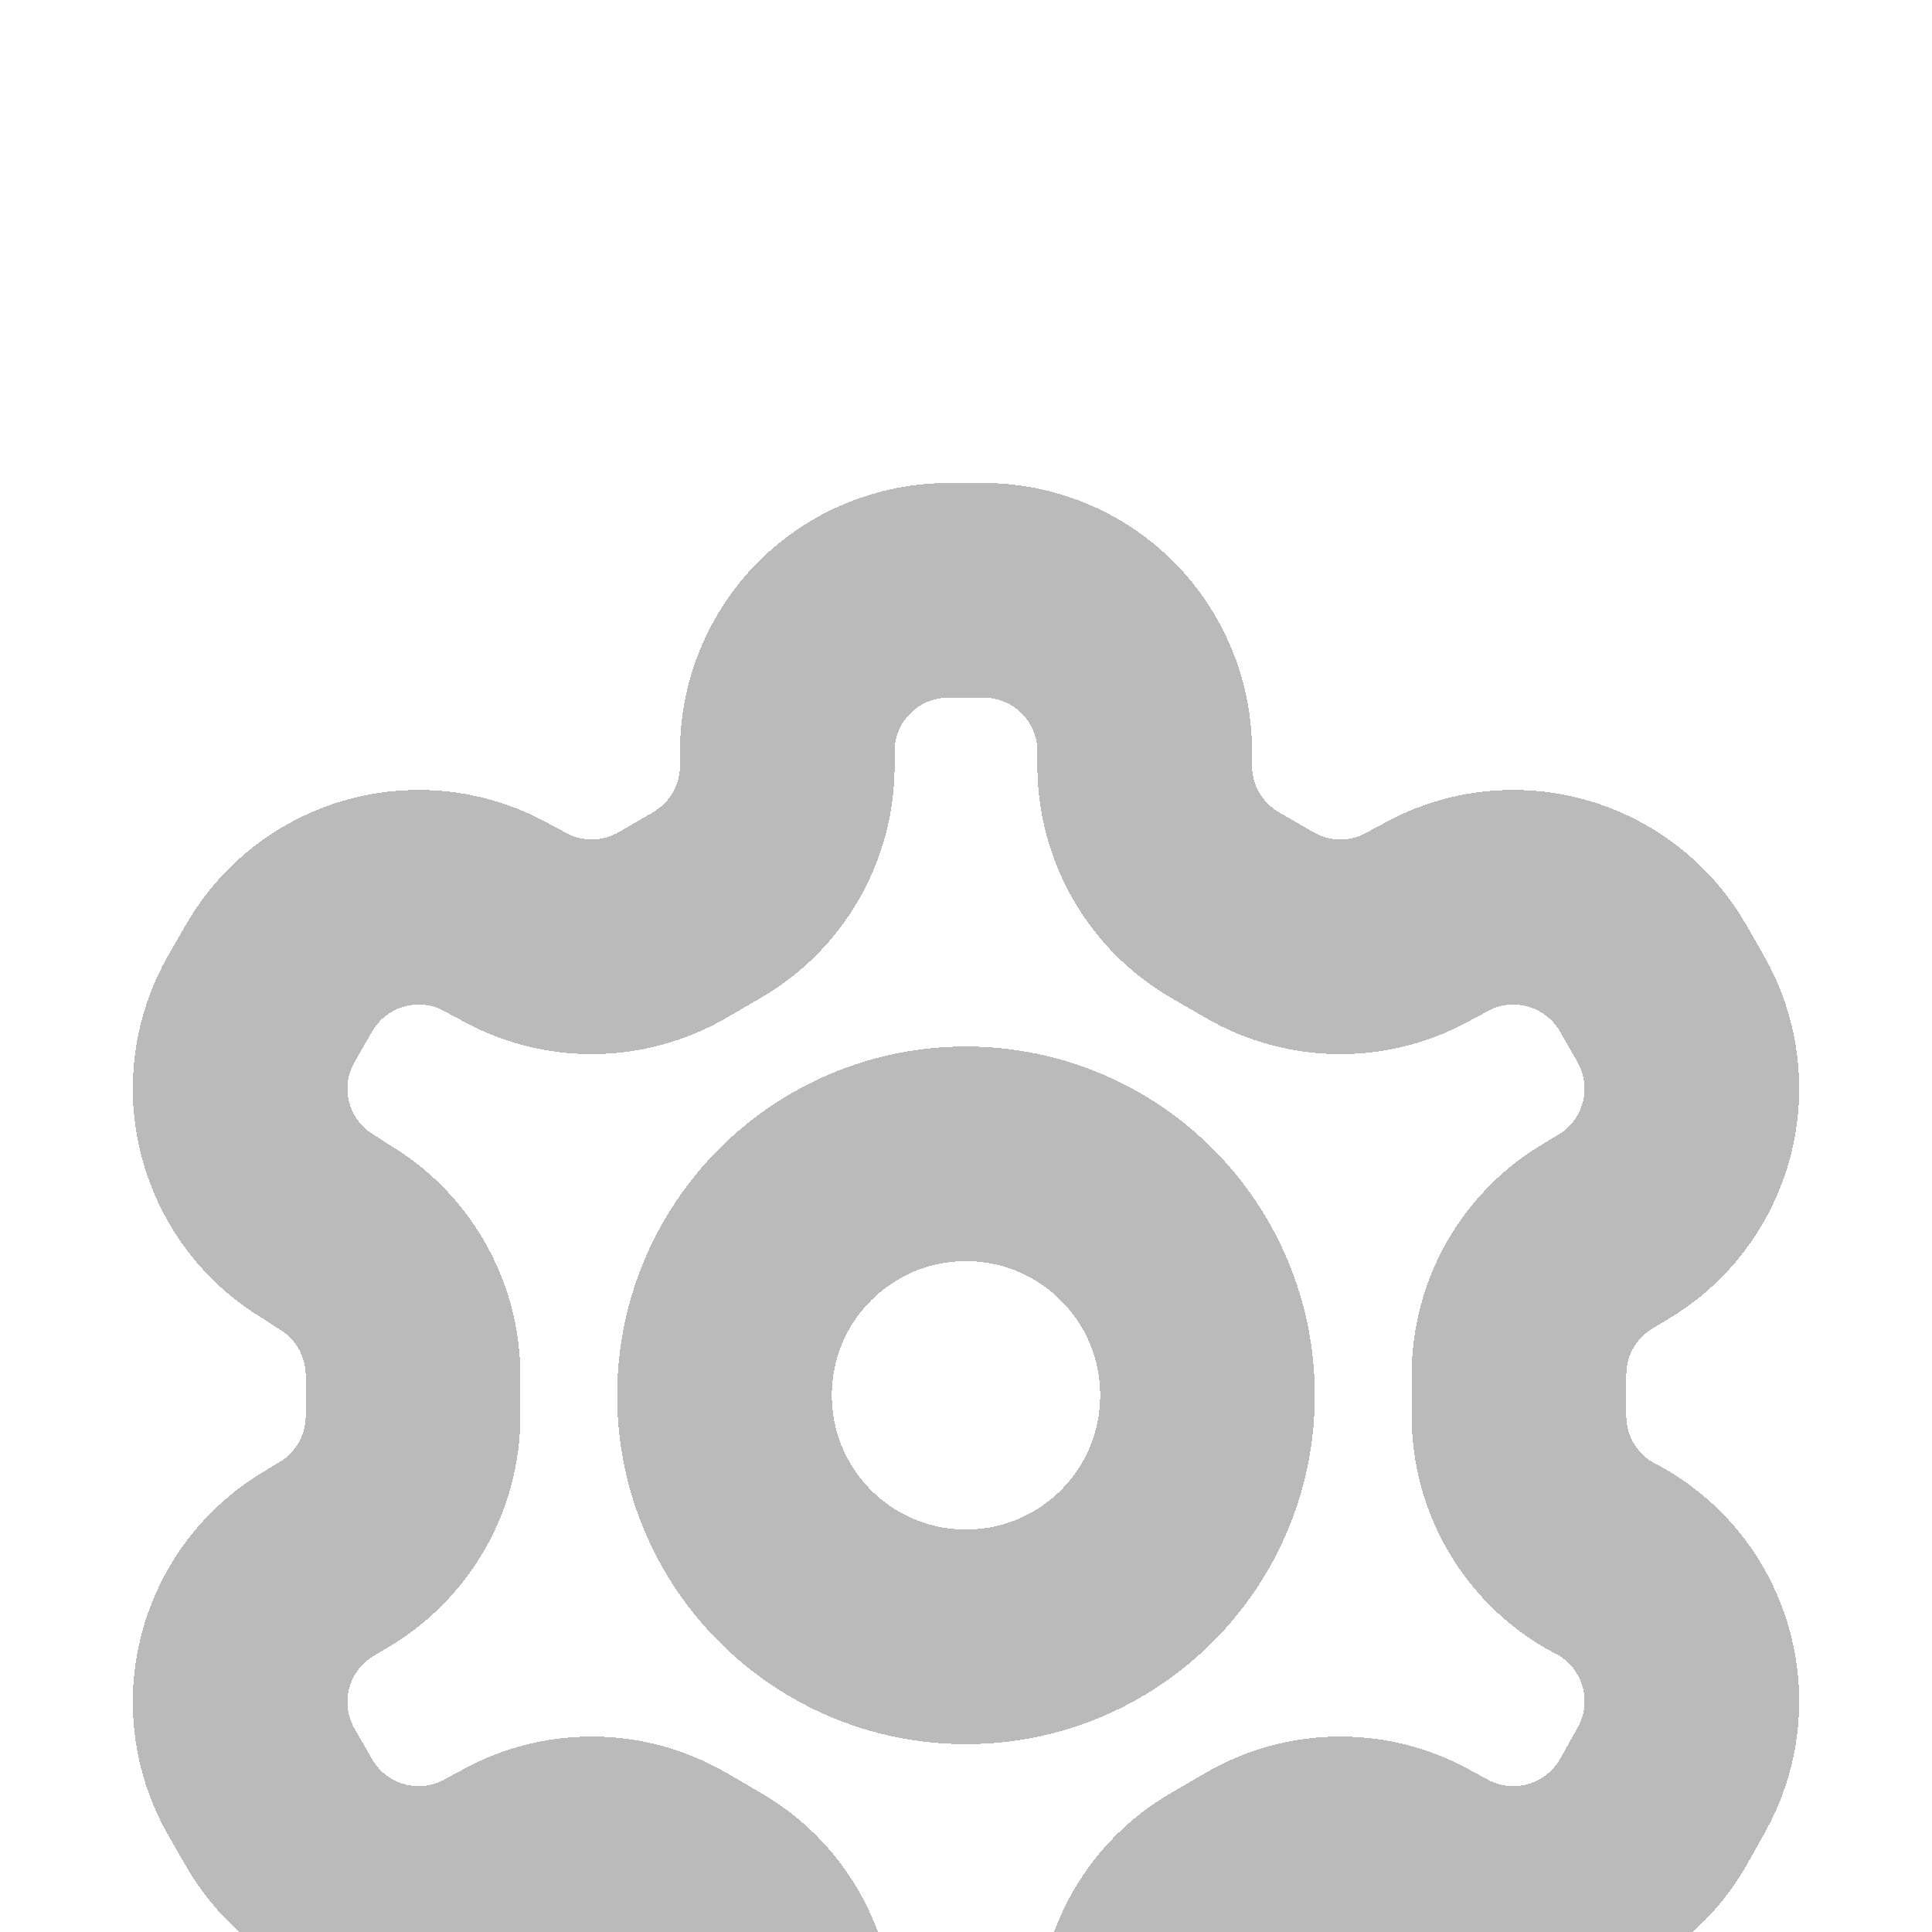 <svg width="18" height="18" viewBox="0 0 18 18" fill="none" xmlns="http://www.w3.org/2000/svg">
<g clip-path="url(#clip0_37_267)">
<g filter="url(#filter0_d_37_267)">
<path d="M9.165 1.5H8.835C8.437 1.5 8.056 1.658 7.774 1.939C7.493 2.221 7.335 2.602 7.335 3V3.135C7.335 3.398 7.265 3.656 7.134 3.884C7.002 4.112 6.813 4.301 6.585 4.433L6.263 4.62C6.034 4.752 5.776 4.821 5.513 4.821C5.249 4.821 4.991 4.752 4.763 4.62L4.65 4.56C4.306 4.361 3.897 4.308 3.513 4.41C3.129 4.513 2.802 4.764 2.603 5.107L2.438 5.393C2.239 5.737 2.185 6.146 2.288 6.529C2.39 6.913 2.641 7.241 2.985 7.44L3.098 7.515C3.324 7.646 3.513 7.834 3.644 8.06C3.776 8.286 3.846 8.543 3.848 8.805V9.188C3.849 9.452 3.78 9.712 3.648 9.941C3.516 10.17 3.326 10.36 3.098 10.492L2.985 10.56C2.641 10.759 2.39 11.087 2.288 11.47C2.185 11.854 2.239 12.263 2.438 12.607L2.603 12.893C2.802 13.236 3.129 13.487 3.513 13.59C3.897 13.692 4.306 13.639 4.65 13.44L4.763 13.38C4.991 13.248 5.249 13.179 5.513 13.179C5.776 13.179 6.034 13.248 6.263 13.38L6.585 13.568C6.813 13.699 7.002 13.888 7.134 14.116C7.265 14.344 7.335 14.602 7.335 14.865V15C7.335 15.398 7.493 15.779 7.774 16.061C8.056 16.342 8.437 16.5 8.835 16.5H9.165C9.563 16.5 9.944 16.342 10.226 16.061C10.507 15.779 10.665 15.398 10.665 15V14.865C10.665 14.602 10.735 14.344 10.866 14.116C10.998 13.888 11.187 13.699 11.415 13.568L11.738 13.38C11.966 13.248 12.224 13.179 12.488 13.179C12.751 13.179 13.009 13.248 13.238 13.38L13.35 13.44C13.694 13.639 14.103 13.692 14.487 13.59C14.871 13.487 15.198 13.236 15.398 12.893L15.562 12.6C15.761 12.256 15.815 11.847 15.712 11.463C15.61 11.079 15.359 10.752 15.015 10.553L14.902 10.492C14.674 10.36 14.484 10.17 14.352 9.941C14.22 9.712 14.152 9.452 14.152 9.188V8.812C14.152 8.548 14.22 8.288 14.352 8.059C14.484 7.83 14.674 7.64 14.902 7.508L15.015 7.44C15.359 7.241 15.61 6.913 15.712 6.529C15.815 6.146 15.761 5.737 15.562 5.393L15.398 5.107C15.198 4.764 14.871 4.513 14.487 4.41C14.103 4.308 13.694 4.361 13.35 4.56L13.238 4.62C13.009 4.752 12.751 4.821 12.488 4.821C12.224 4.821 11.966 4.752 11.738 4.62L11.415 4.433C11.187 4.301 10.998 4.112 10.866 3.884C10.735 3.656 10.665 3.398 10.665 3.135V3C10.665 2.602 10.507 2.221 10.226 1.939C9.944 1.658 9.563 1.5 9.165 1.5Z" stroke="#BABABA" stroke-width="2" stroke-linecap="round" stroke-linejoin="round" shape-rendering="crispEdges"/>
</g>
<g filter="url(#filter1_d_37_267)">
<path d="M9 11.25C10.243 11.25 11.25 10.243 11.25 9C11.25 7.757 10.243 6.75 9 6.75C7.757 6.75 6.75 7.757 6.75 9C6.75 10.243 7.757 11.25 9 11.25Z" stroke="#BABABA" stroke-width="2" stroke-linecap="round" stroke-linejoin="round" shape-rendering="crispEdges"/>
</g>
</g>
<defs>
<filter id="filter0_d_37_267" x="-2.763" y="0.5" width="23.526" height="25" filterUnits="userSpaceOnUse" color-interpolation-filters="sRGB">
<feFlood flood-opacity="0" result="BackgroundImageFix"/>
<feColorMatrix in="SourceAlpha" type="matrix" values="0 0 0 0 0 0 0 0 0 0 0 0 0 0 0 0 0 0 127 0" result="hardAlpha"/>
<feOffset dy="4"/>
<feGaussianBlur stdDeviation="2"/>
<feComposite in2="hardAlpha" operator="out"/>
<feColorMatrix type="matrix" values="0 0 0 0 0 0 0 0 0 0 0 0 0 0 0 0 0 0 0.25 0"/>
<feBlend mode="normal" in2="BackgroundImageFix" result="effect1_dropShadow_37_267"/>
<feBlend mode="normal" in="SourceGraphic" in2="effect1_dropShadow_37_267" result="shape"/>
</filter>
<filter id="filter1_d_37_267" x="1.75" y="5.75" width="14.5" height="14.5" filterUnits="userSpaceOnUse" color-interpolation-filters="sRGB">
<feFlood flood-opacity="0" result="BackgroundImageFix"/>
<feColorMatrix in="SourceAlpha" type="matrix" values="0 0 0 0 0 0 0 0 0 0 0 0 0 0 0 0 0 0 127 0" result="hardAlpha"/>
<feOffset dy="4"/>
<feGaussianBlur stdDeviation="2"/>
<feComposite in2="hardAlpha" operator="out"/>
<feColorMatrix type="matrix" values="0 0 0 0 0 0 0 0 0 0 0 0 0 0 0 0 0 0 0.25 0"/>
<feBlend mode="normal" in2="BackgroundImageFix" result="effect1_dropShadow_37_267"/>
<feBlend mode="normal" in="SourceGraphic" in2="effect1_dropShadow_37_267" result="shape"/>
</filter>
<clipPath id="clip0_37_267">
<rect width="18" height="18" fill="white"/>
</clipPath>
</defs>
</svg>

